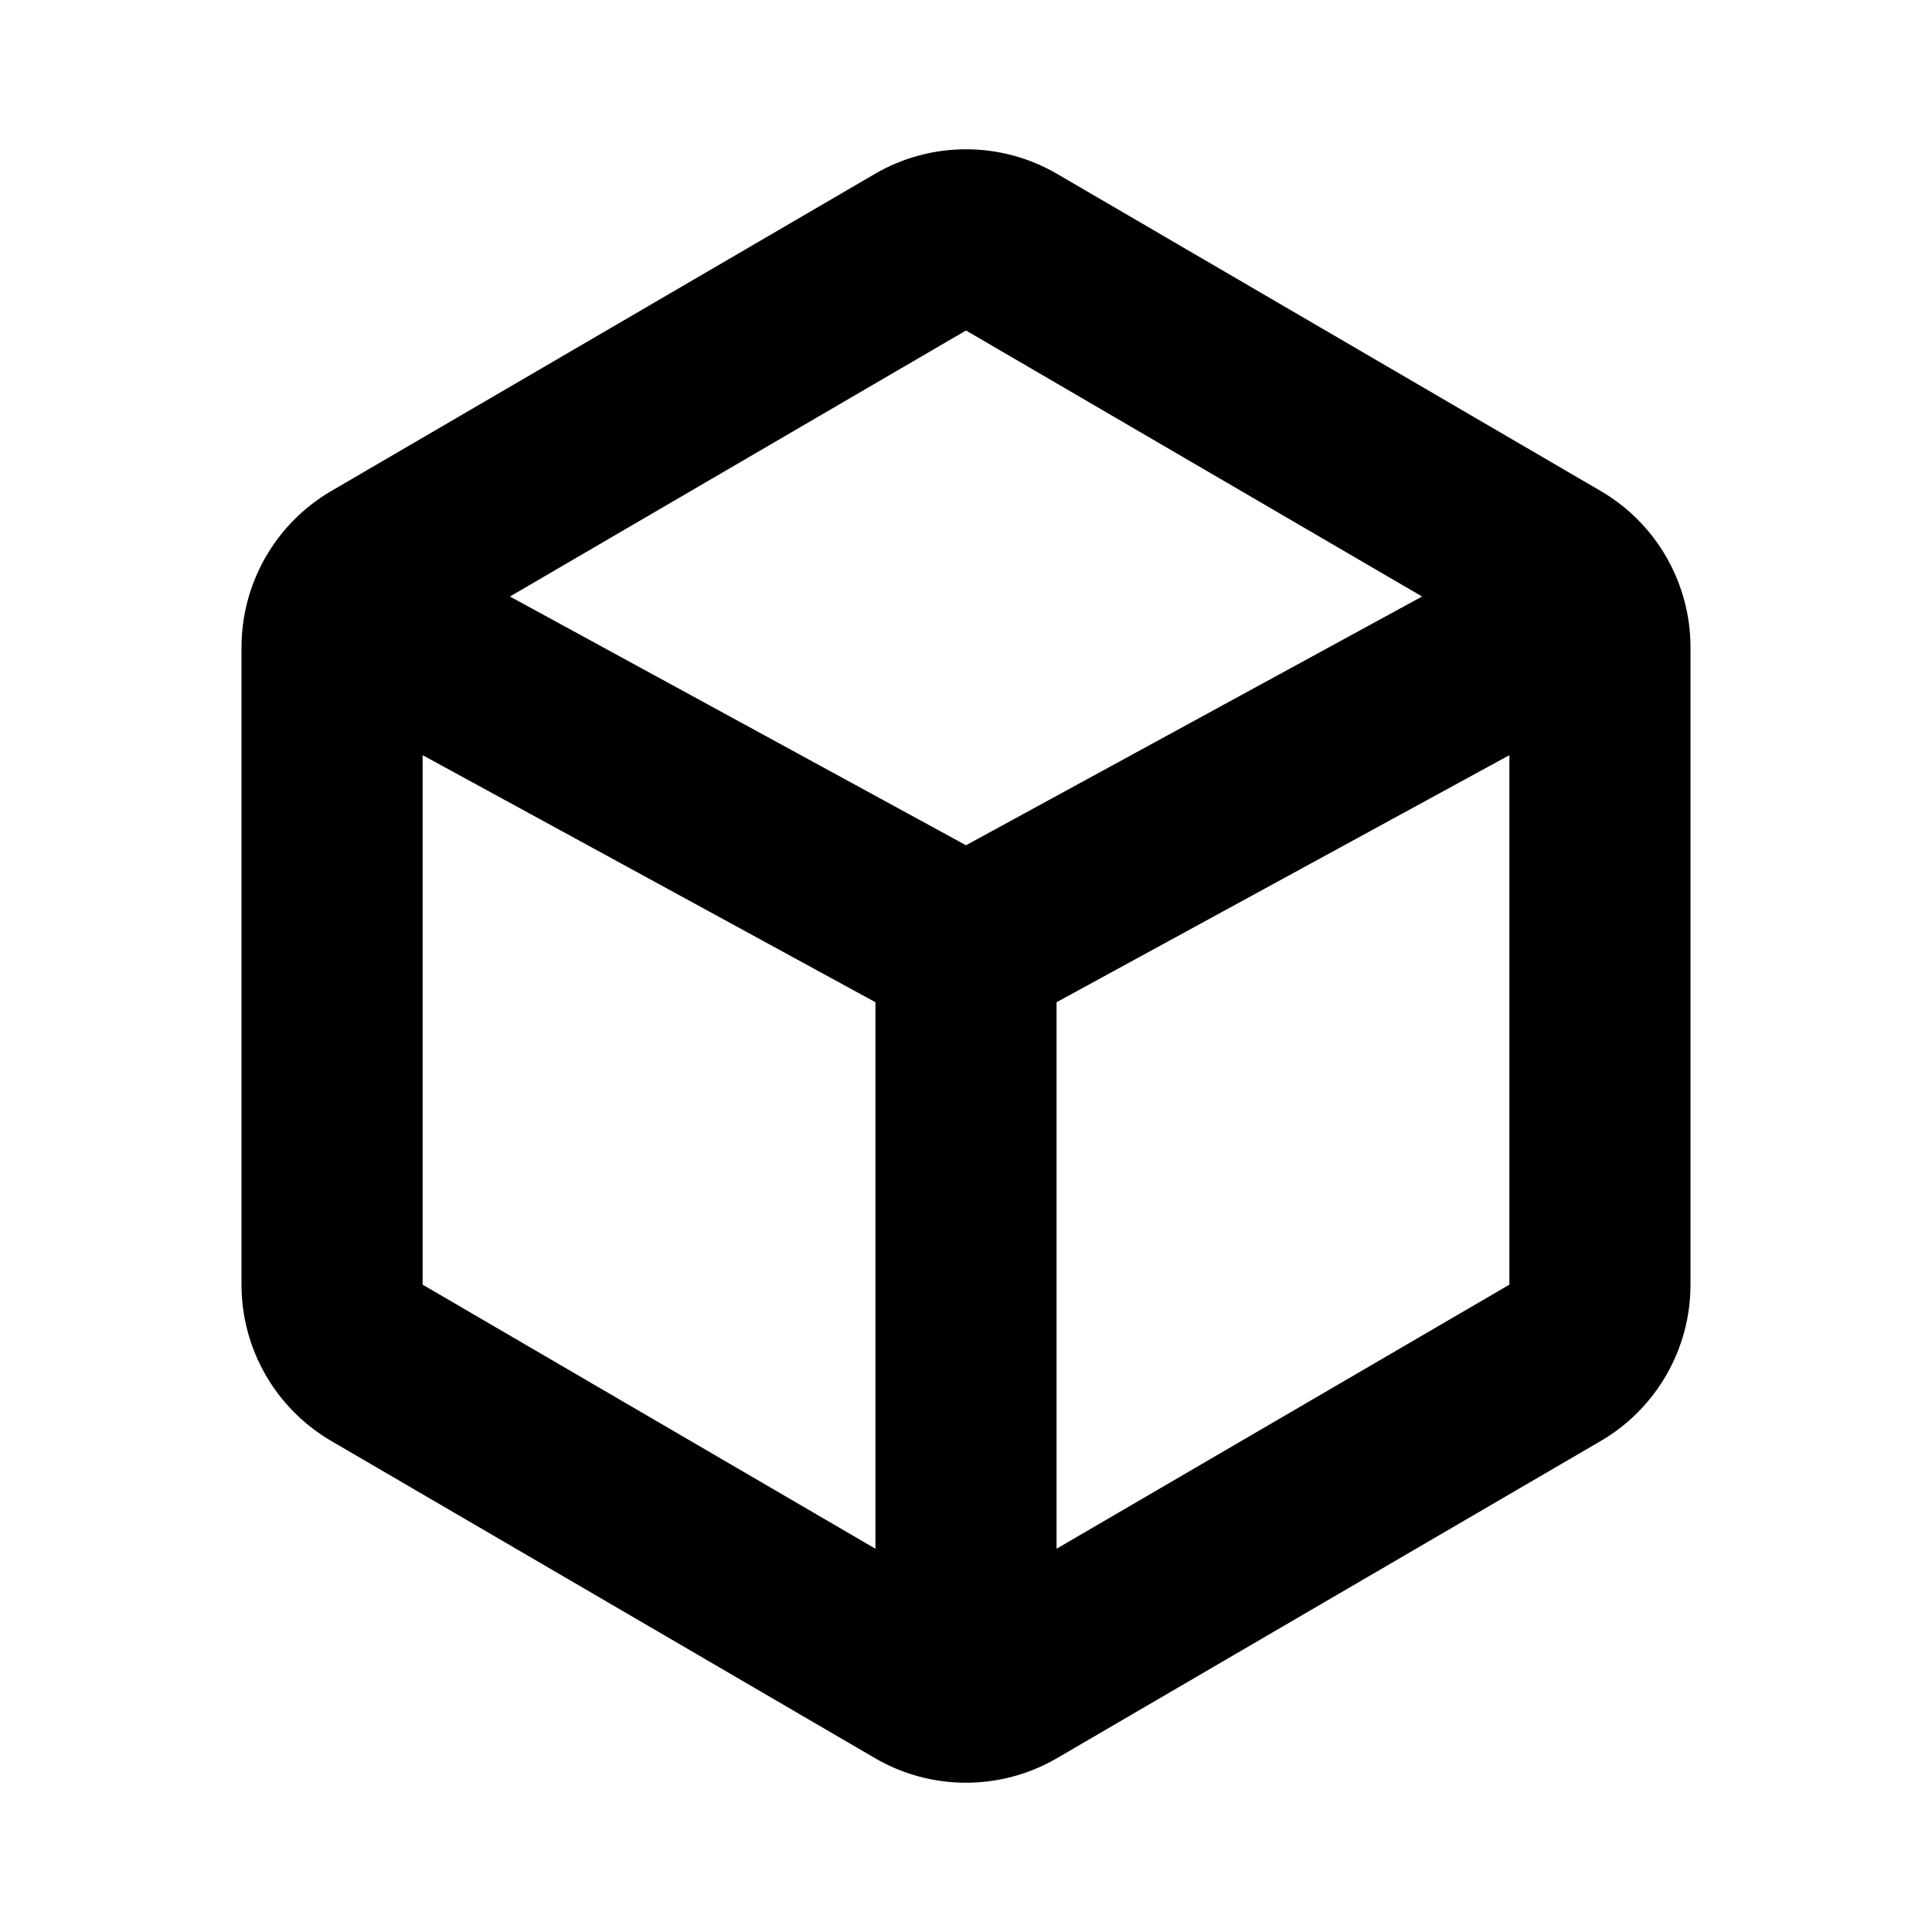 <svg xmlns="http://www.w3.org/2000/svg" width="16" height="16" viewBox="0 0 16 16" fill="none">
<path fill-rule="evenodd" clip-rule="evenodd" d="M7.244 1.441C7.711 1.168 8.289 1.168 8.756 1.441L13.256 4.066C13.717 4.335 14 4.828 14 5.362V10.639C14 11.172 13.717 11.665 13.256 11.934L8.756 14.559C8.289 14.832 7.711 14.832 7.244 14.559L2.744 11.934C2.283 11.665 2 11.172 2 10.639V5.362C2 4.828 2.283 4.335 2.744 4.066L7.244 1.441ZM11.777 4.94L8 2.737L4.223 4.94L8 7L11.777 4.94ZM3.5 6.254L3.5 10.639L7.25 12.826V8.3L3.5 6.254ZM8.75 12.826L12.5 10.639L12.5 6.254L8.75 8.3V12.826Z" fill="currentColor"/>
</svg>